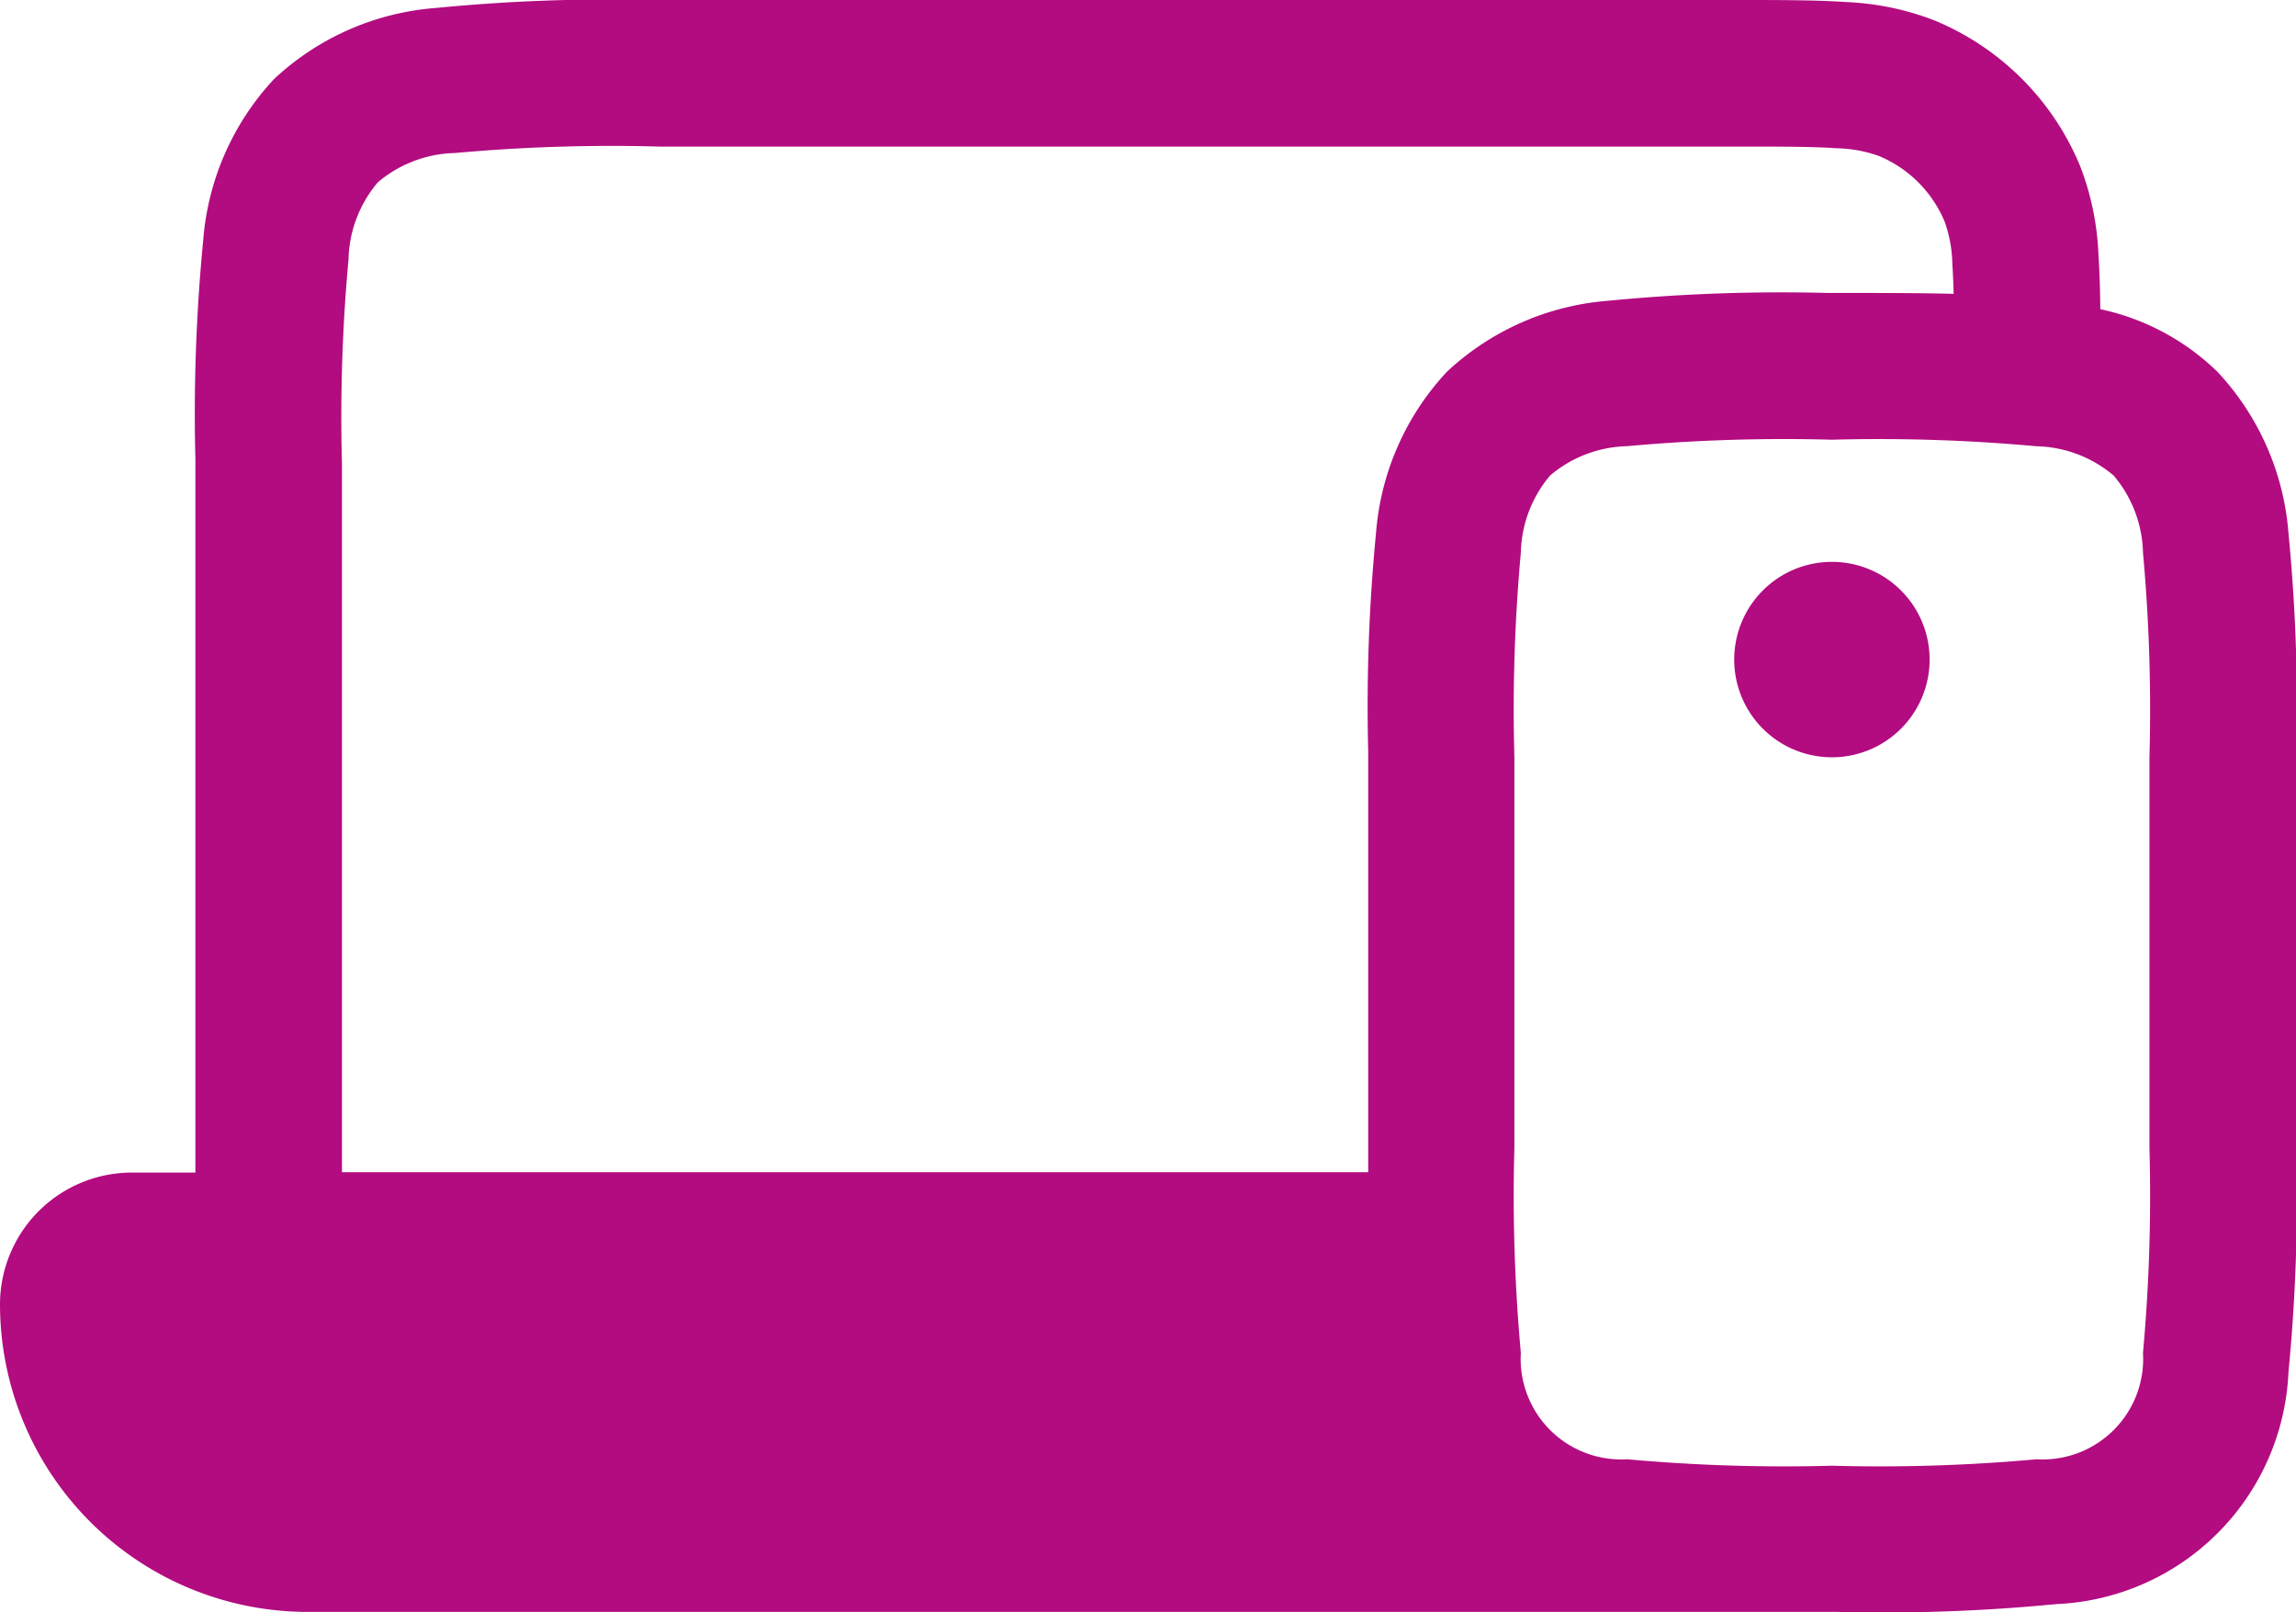 <svg xmlns="http://www.w3.org/2000/svg" width="23.5" height="16.5" viewBox="0 0 23.5 16.5">
  <path id="Path_704" data-name="Path 704" d="M6.948,4.25H18.025c.444,0,.816,0,1.12.021a2.823,2.823,0,0,1,.907.189,2.75,2.75,0,0,1,1.488,1.488,2.822,2.822,0,0,1,.188.907c.011.166.017.352.019.559a2.451,2.451,0,0,1,1.2.642,2.724,2.724,0,0,1,.726,1.65,18.321,18.321,0,0,1,.08,2.242h0v4.1h0a18.322,18.322,0,0,1-.08,2.242,2.485,2.485,0,0,1-2.376,2.376,18.322,18.322,0,0,1-2.242.08H3.4A3.15,3.15,0,0,1,.25,17.6,1.35,1.35,0,0,1,1.6,16.25h.65v-7.3a18.322,18.322,0,0,1,.08-2.242,2.724,2.724,0,0,1,.726-1.65,2.724,2.724,0,0,1,1.65-.726A18.324,18.324,0,0,1,6.948,4.25ZM20.233,6.957c.006.09.01.189.013.3-.363-.009-.761-.009-1.193-.009h-.1a18.324,18.324,0,0,0-2.243.08,2.724,2.724,0,0,0-1.65.726,2.724,2.724,0,0,0-.726,1.65,18.322,18.322,0,0,0-.08,2.242v4.3H3.75V9a17.736,17.736,0,0,1,.067-2.095,1.264,1.264,0,0,1,.3-.789,1.264,1.264,0,0,1,.789-.3A17.736,17.736,0,0,1,7,5.75H18c.476,0,.8,0,1.043.017a1.38,1.38,0,0,1,.435.078,1.25,1.25,0,0,1,.677.676A1.381,1.381,0,0,1,20.233,6.957Zm.862,12.227A17.749,17.749,0,0,1,19,19.25a17.749,17.749,0,0,1-2.095-.066,1.029,1.029,0,0,1-1.089-1.089A17.749,17.749,0,0,1,15.75,16V12a17.749,17.749,0,0,1,.066-2.095,1.265,1.265,0,0,1,.3-.789,1.264,1.264,0,0,1,.789-.3A17.736,17.736,0,0,1,19,8.75a17.736,17.736,0,0,1,2.095.067,1.264,1.264,0,0,1,.789.3,1.265,1.265,0,0,1,.3.789A17.749,17.749,0,0,1,22.25,12v4a17.749,17.749,0,0,1-.066,2.095,1.029,1.029,0,0,1-1.089,1.089ZM19,12a1,1,0,1,0-1-1A1,1,0,0,0,19,12Z" transform="translate(-0.25 -4.25)" fill="#b30b80" fill-rule="evenodd"/>
</svg>

